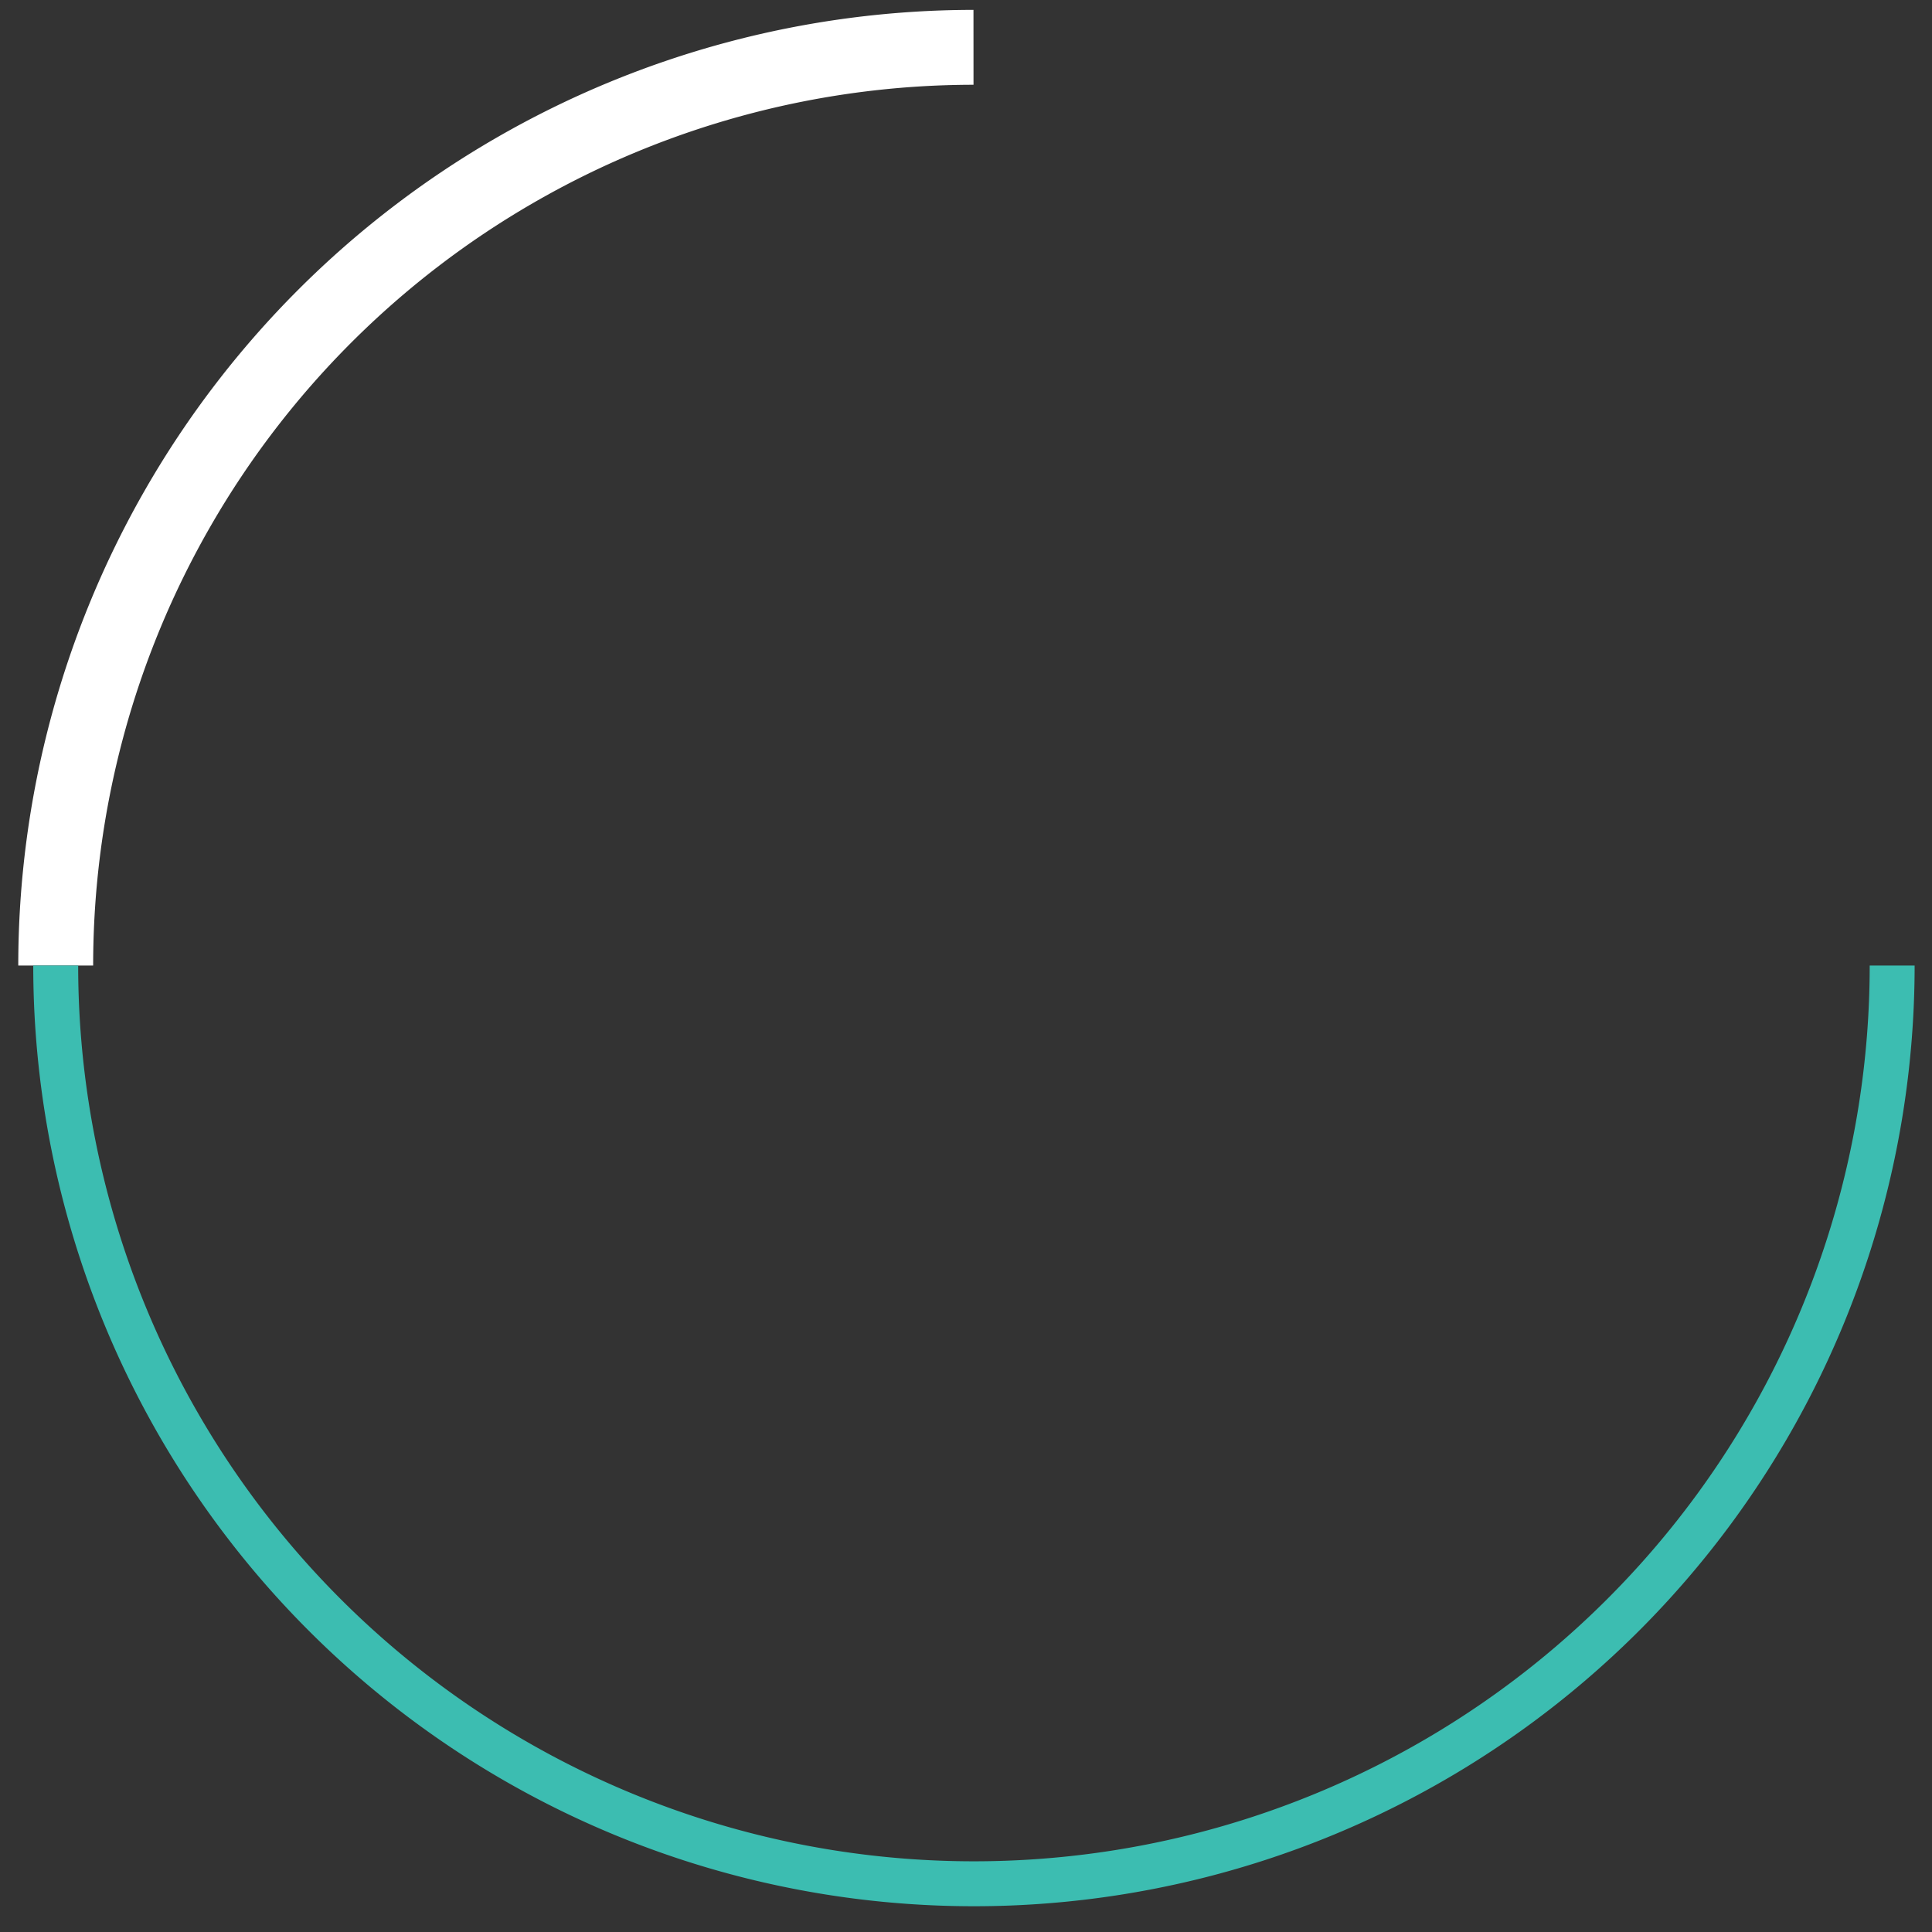 <svg id="Layer_1" data-name="Layer 1" xmlns="http://www.w3.org/2000/svg" viewBox="0 0 129 129"><rect x="0" y="0" width="129" height="129" fill="#333333" stroke="none"/><defs><style>.cls-1,.cls-2{fill:none;stroke-miterlimit:10;}.cls-1{stroke:#fff;stroke-width:5px;}.cls-2{stroke:#3cbdb1;stroke-width:3px;}</style></defs><title>Artboard 3</title><path id="_Path_" data-name="&lt;Path&gt;" class="cls-1" d="M3.72,64.47A61.31,61.31,0,0,1,65,3.16"/><path id="_Path_2" data-name="&lt;Path&gt;" class="cls-2" d="M126.34,64.47a61.31,61.31,0,0,1-122.62,0"/></svg>